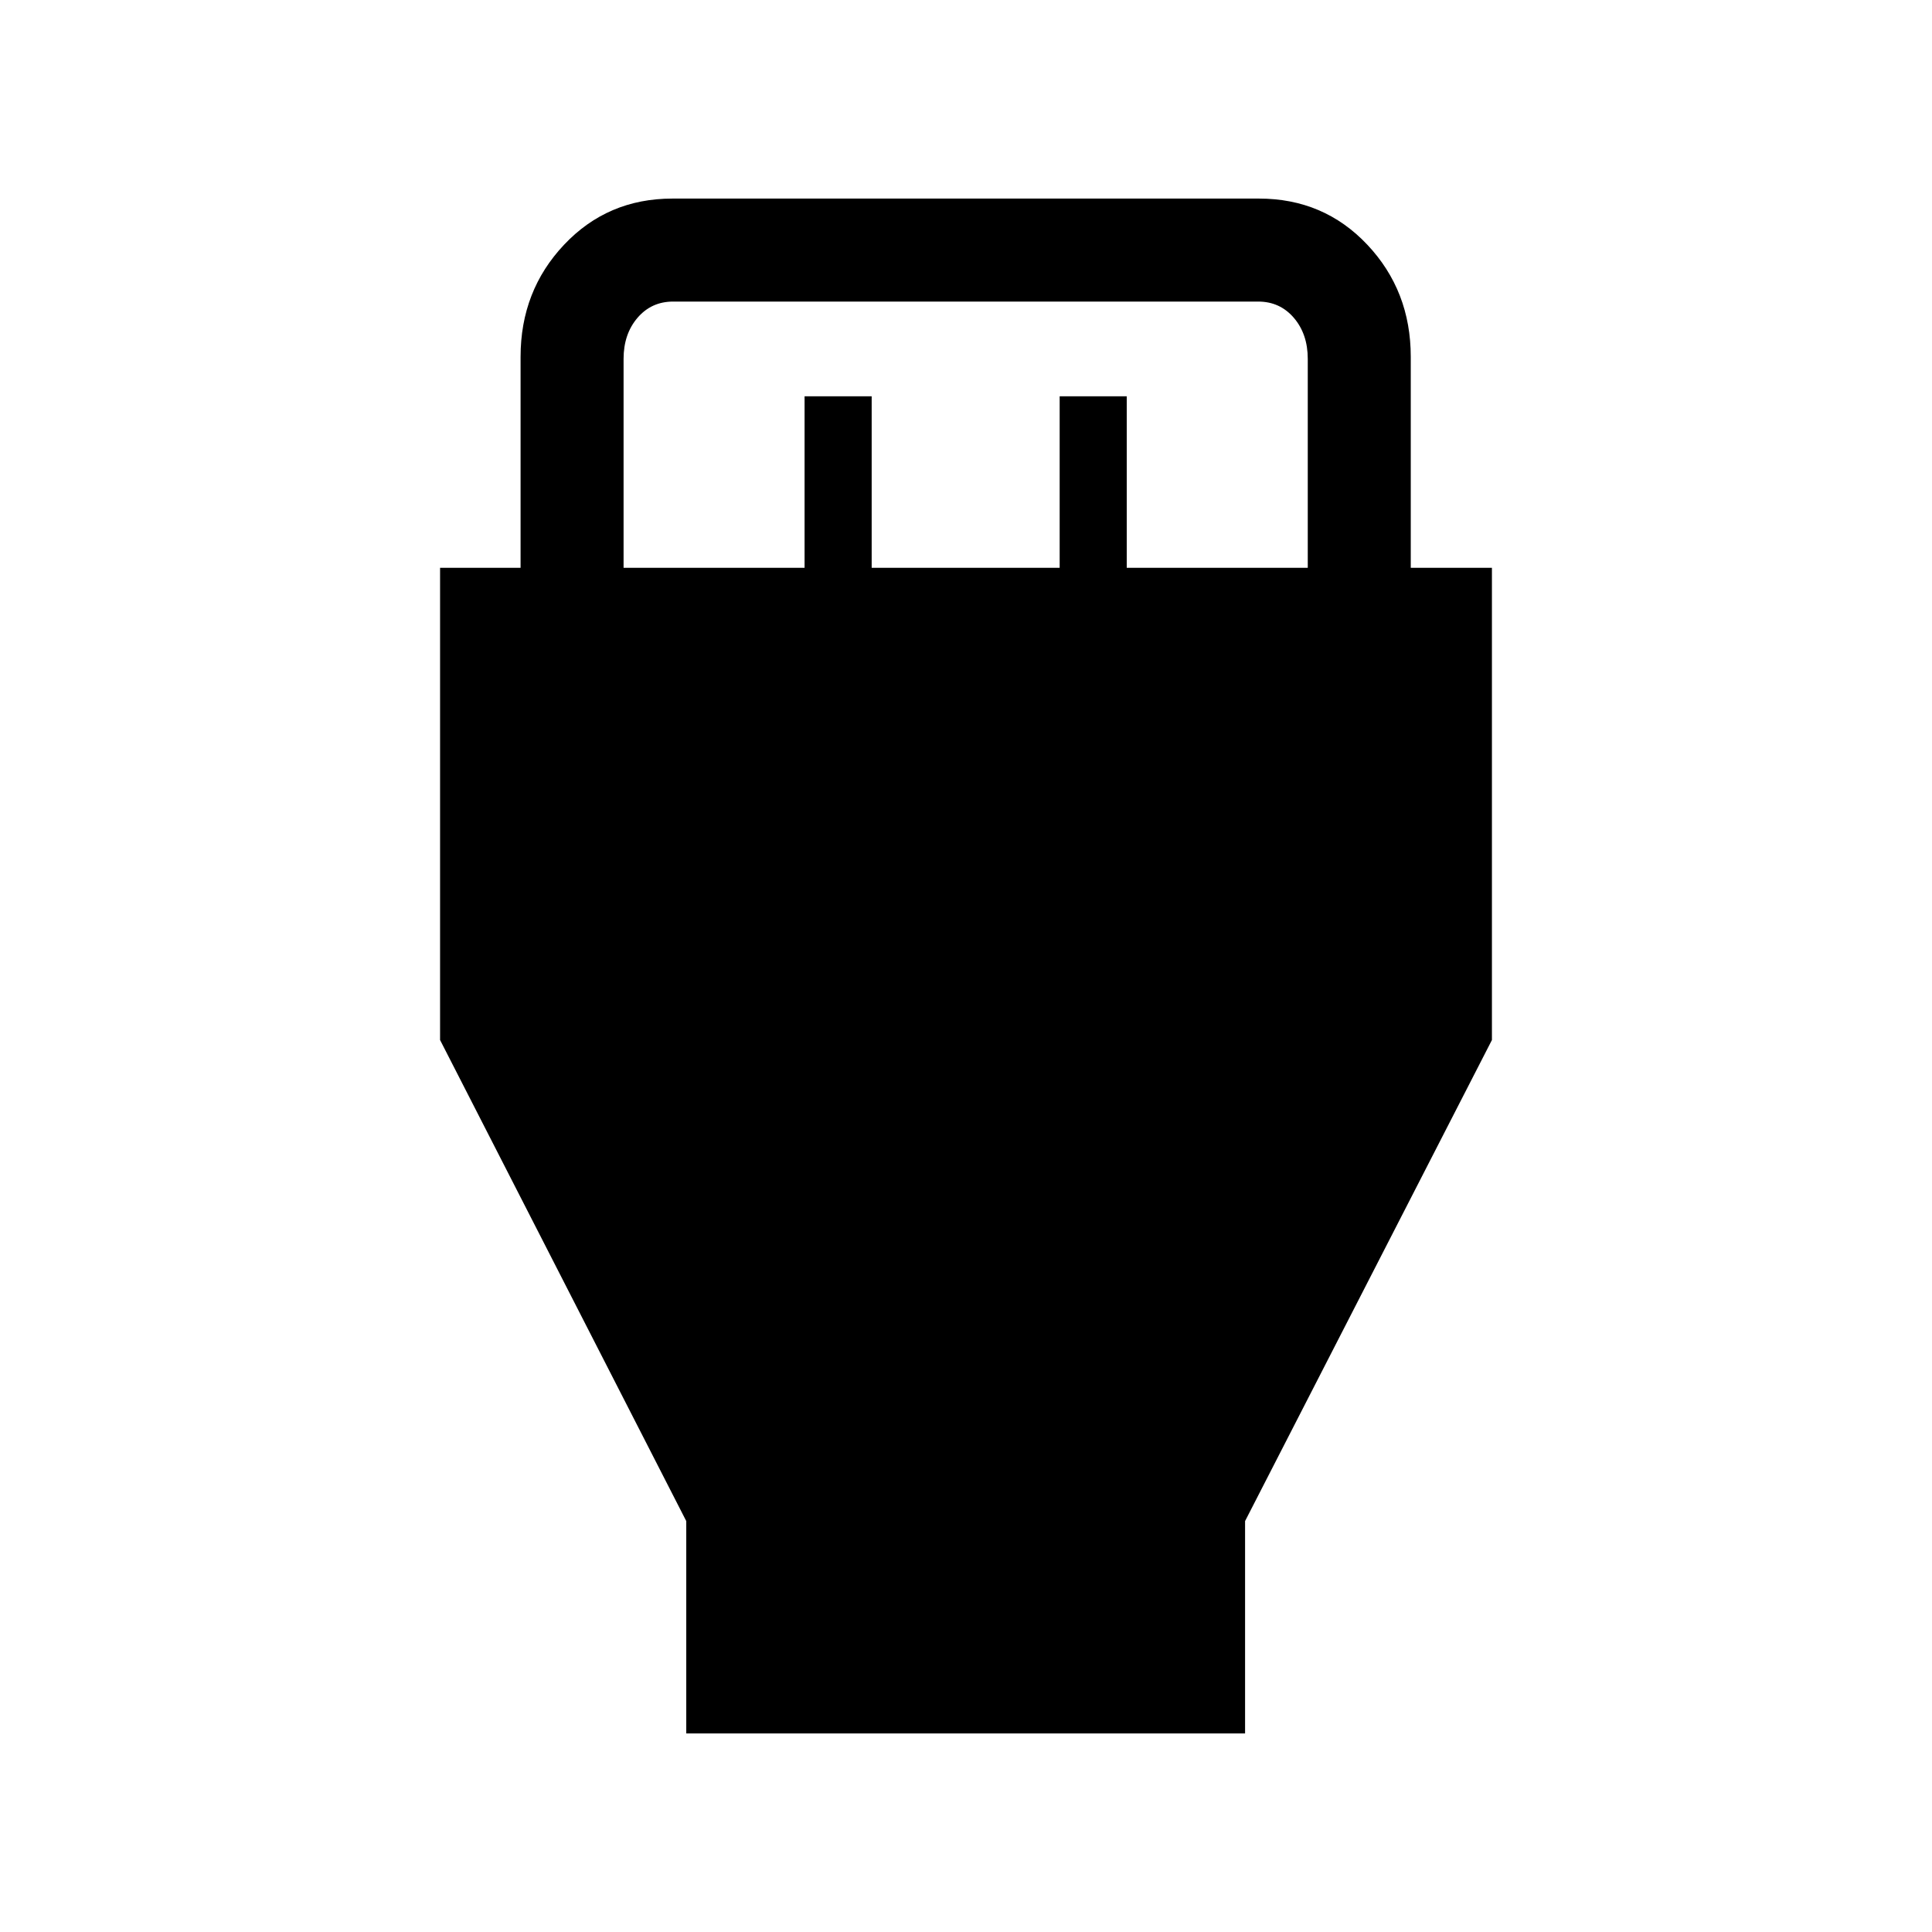 <svg xmlns="http://www.w3.org/2000/svg" height="40" viewBox="0 -960 960 960" width="40"><path d="M341-98.67v-105.51L218.67-443.23v-234.64h40v-104.82q0-32.82 21.64-55.73 21.63-22.91 53.82-22.91h291.41q32.24 0 53.85 22.91T701-782.69v104.82h40.33v234.64L618.67-204.18v105.51H341Zm-31.15-579.2h89.94v-85.21h33.34v85.21h93.41v-85.21h33.33v85.21h89.95v-103.82q0-12.31-6.92-20.39-6.93-8.07-17.69-8.07H334.46q-10.77 0-17.69 8.07-6.92 8.08-6.92 20.39v103.82Z"/></svg>
